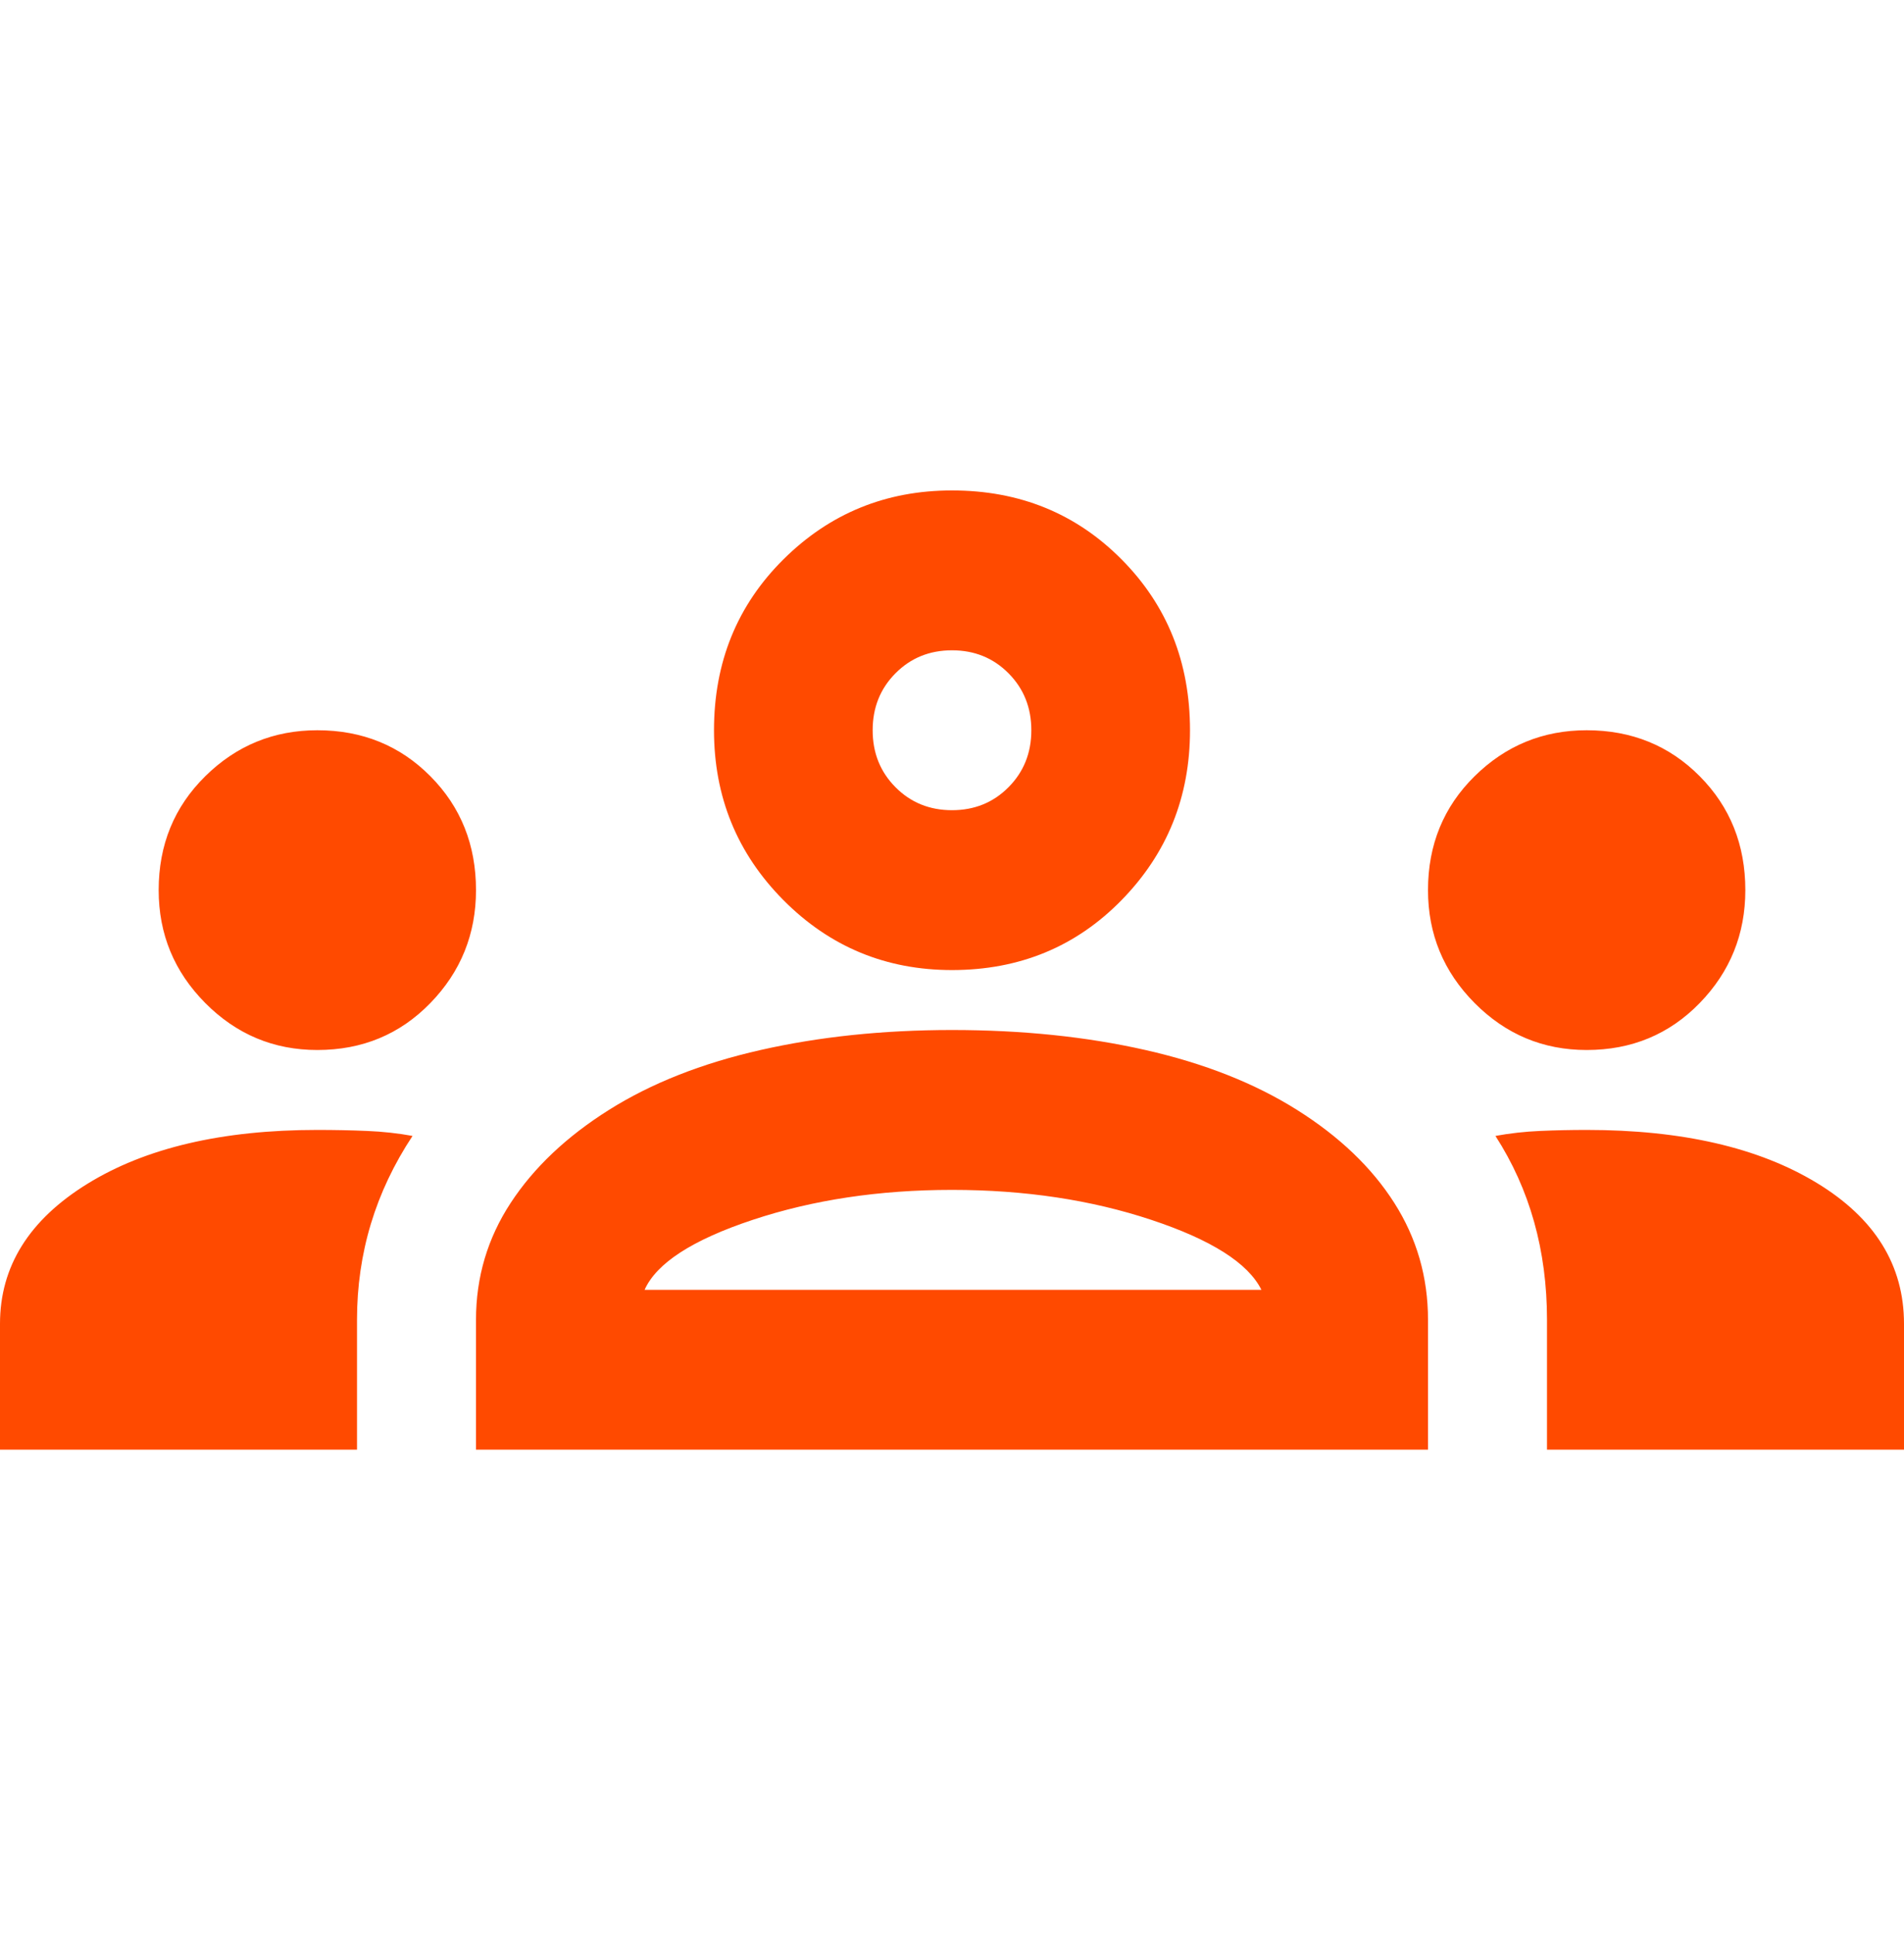 <svg width="132" height="134" viewBox="0 0 132 134" fill="none" xmlns="http://www.w3.org/2000/svg">
<g clip-path="url(#clip0_21_77)">
<path d="M0 100.5V91.772C0 87.8 2.017 84.568 6.05 82.074C10.083 79.58 15.4 78.333 22 78.333C23.192 78.333 24.337 78.356 25.438 78.403C26.538 78.449 27.592 78.564 28.6 78.749C27.317 80.689 26.354 82.721 25.712 84.845C25.071 86.969 24.75 89.186 24.75 91.495V100.5H0ZM33 100.5V91.495C33 88.539 33.802 85.838 35.406 83.39C37.01 80.942 39.279 78.795 42.212 76.948C45.146 75.101 48.652 73.715 52.731 72.792C56.81 71.868 61.233 71.406 66 71.406C70.858 71.406 75.327 71.868 79.406 72.792C83.485 73.715 86.992 75.101 89.925 76.948C92.858 78.795 95.104 80.942 96.662 83.39C98.221 85.838 99 88.539 99 91.495V100.5H33ZM107.25 100.5V91.495C107.25 89.093 106.952 86.831 106.356 84.706C105.76 82.582 104.867 80.596 103.675 78.749C104.683 78.564 105.715 78.449 106.769 78.403C107.823 78.356 108.9 78.333 110 78.333C116.6 78.333 121.917 79.557 125.95 82.005C129.983 84.452 132 87.708 132 91.772V100.5H107.25ZM44.688 89.417H87.45C86.533 87.569 83.99 85.953 79.819 84.568C75.648 83.182 71.042 82.49 66 82.49C60.958 82.49 56.352 83.182 52.181 84.568C48.01 85.953 45.513 87.569 44.688 89.417ZM22 72.792C18.975 72.792 16.385 71.706 14.231 69.536C12.077 67.365 11 64.756 11 61.708C11 58.568 12.077 55.936 14.231 53.812C16.385 51.687 18.975 50.625 22 50.625C25.117 50.625 27.729 51.687 29.837 53.812C31.946 55.936 33 58.568 33 61.708C33 64.756 31.946 67.365 29.837 69.536C27.729 71.706 25.117 72.792 22 72.792ZM110 72.792C106.975 72.792 104.385 71.706 102.231 69.536C100.077 67.365 99 64.756 99 61.708C99 58.568 100.077 55.936 102.231 53.812C104.385 51.687 106.975 50.625 110 50.625C113.117 50.625 115.729 51.687 117.838 53.812C119.946 55.936 121 58.568 121 61.708C121 64.756 119.946 67.365 117.838 69.536C115.729 71.706 113.117 72.792 110 72.792ZM66 67.25C61.417 67.25 57.521 65.634 54.312 62.401C51.104 59.168 49.5 55.243 49.5 50.625C49.5 45.915 51.104 41.966 54.312 38.78C57.521 35.593 61.417 34 66 34C70.675 34 74.594 35.593 77.756 38.78C80.919 41.966 82.5 45.915 82.5 50.625C82.5 55.243 80.919 59.168 77.756 62.401C74.594 65.634 70.675 67.25 66 67.25ZM66 56.167C67.558 56.167 68.865 55.636 69.919 54.573C70.973 53.511 71.5 52.195 71.5 50.625C71.5 49.055 70.973 47.739 69.919 46.677C68.865 45.614 67.558 45.083 66 45.083C64.442 45.083 63.135 45.614 62.081 46.677C61.027 47.739 60.5 49.055 60.5 50.625C60.5 52.195 61.027 53.511 62.081 54.573C63.135 55.636 64.442 56.167 66 56.167Z" fill="#FF4A00"/>
</g>
<defs>
<clipPath id="clip0_21_77">
<rect width="132" height="133" fill="white" transform="translate(0 0.75)"/>
</clipPath>
</defs>
</svg>
